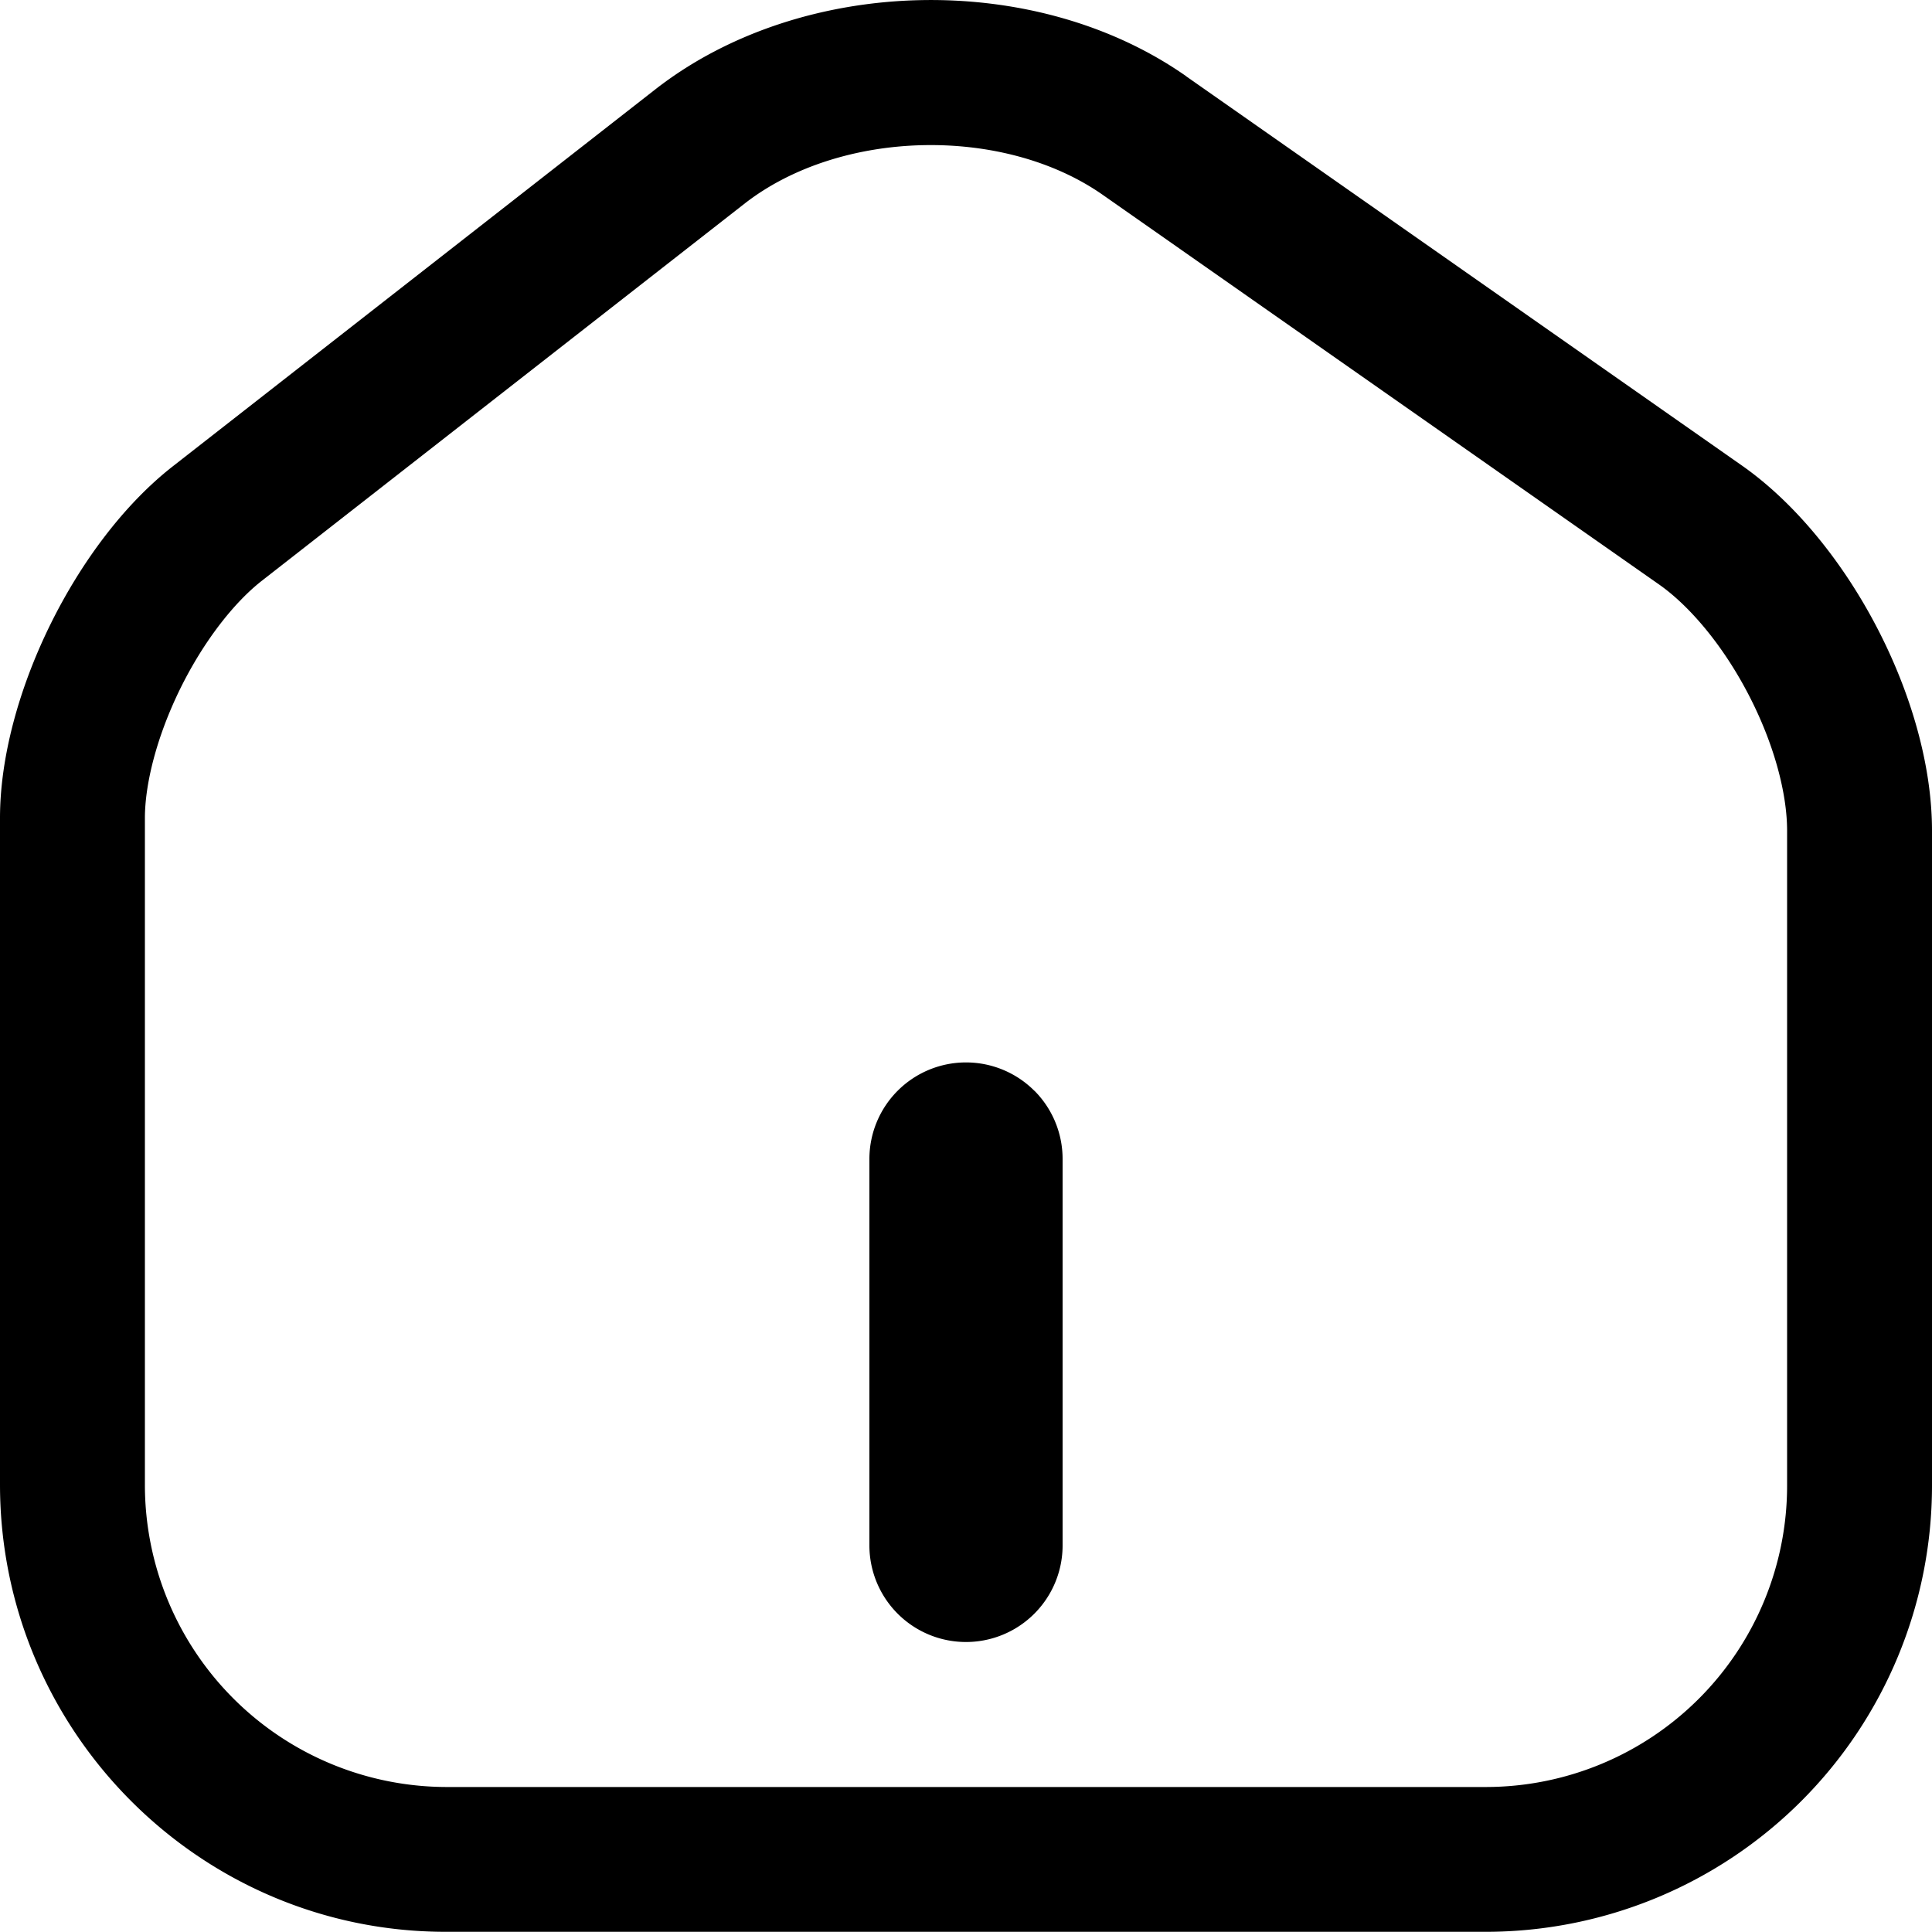 <svg xmlns="http://www.w3.org/2000/svg" width="20" height="20" fill="currentColor" viewBox="0 0 20 20">
  <path fill="currentColor" d="m11.417 2.018 5.754 4.03c.307.214.655.615.927 1.137s.402 1.036.402 1.414v6.78a3.12 3.12 0 0 1-3.115 3.12H4.615a3.128 3.128 0 0 1-3.115-3.13v-6.9c0-.344.116-.83.365-1.338.249-.506.567-.902.847-1.12l5.002-3.908c.989-.766 2.674-.806 3.703-.085Zm.861-1.23c-1.569-1.1-3.976-1.04-5.485.13l-5.005 3.91C.79 5.608 0 7.208 0 8.468v6.9c0 2.55 2.068 4.63 4.615 4.63h10.77A4.62 4.62 0 0 0 20 15.379v-6.78c0-1.35-.87-3.01-1.968-3.78L12.278.789Zm-1.57 10.503a1 1 0 0 1 .292.707v4a1 1 0 1 1-2 0v-4a1 1 0 0 1 1.707-.707h.001Z"/>
</svg>
